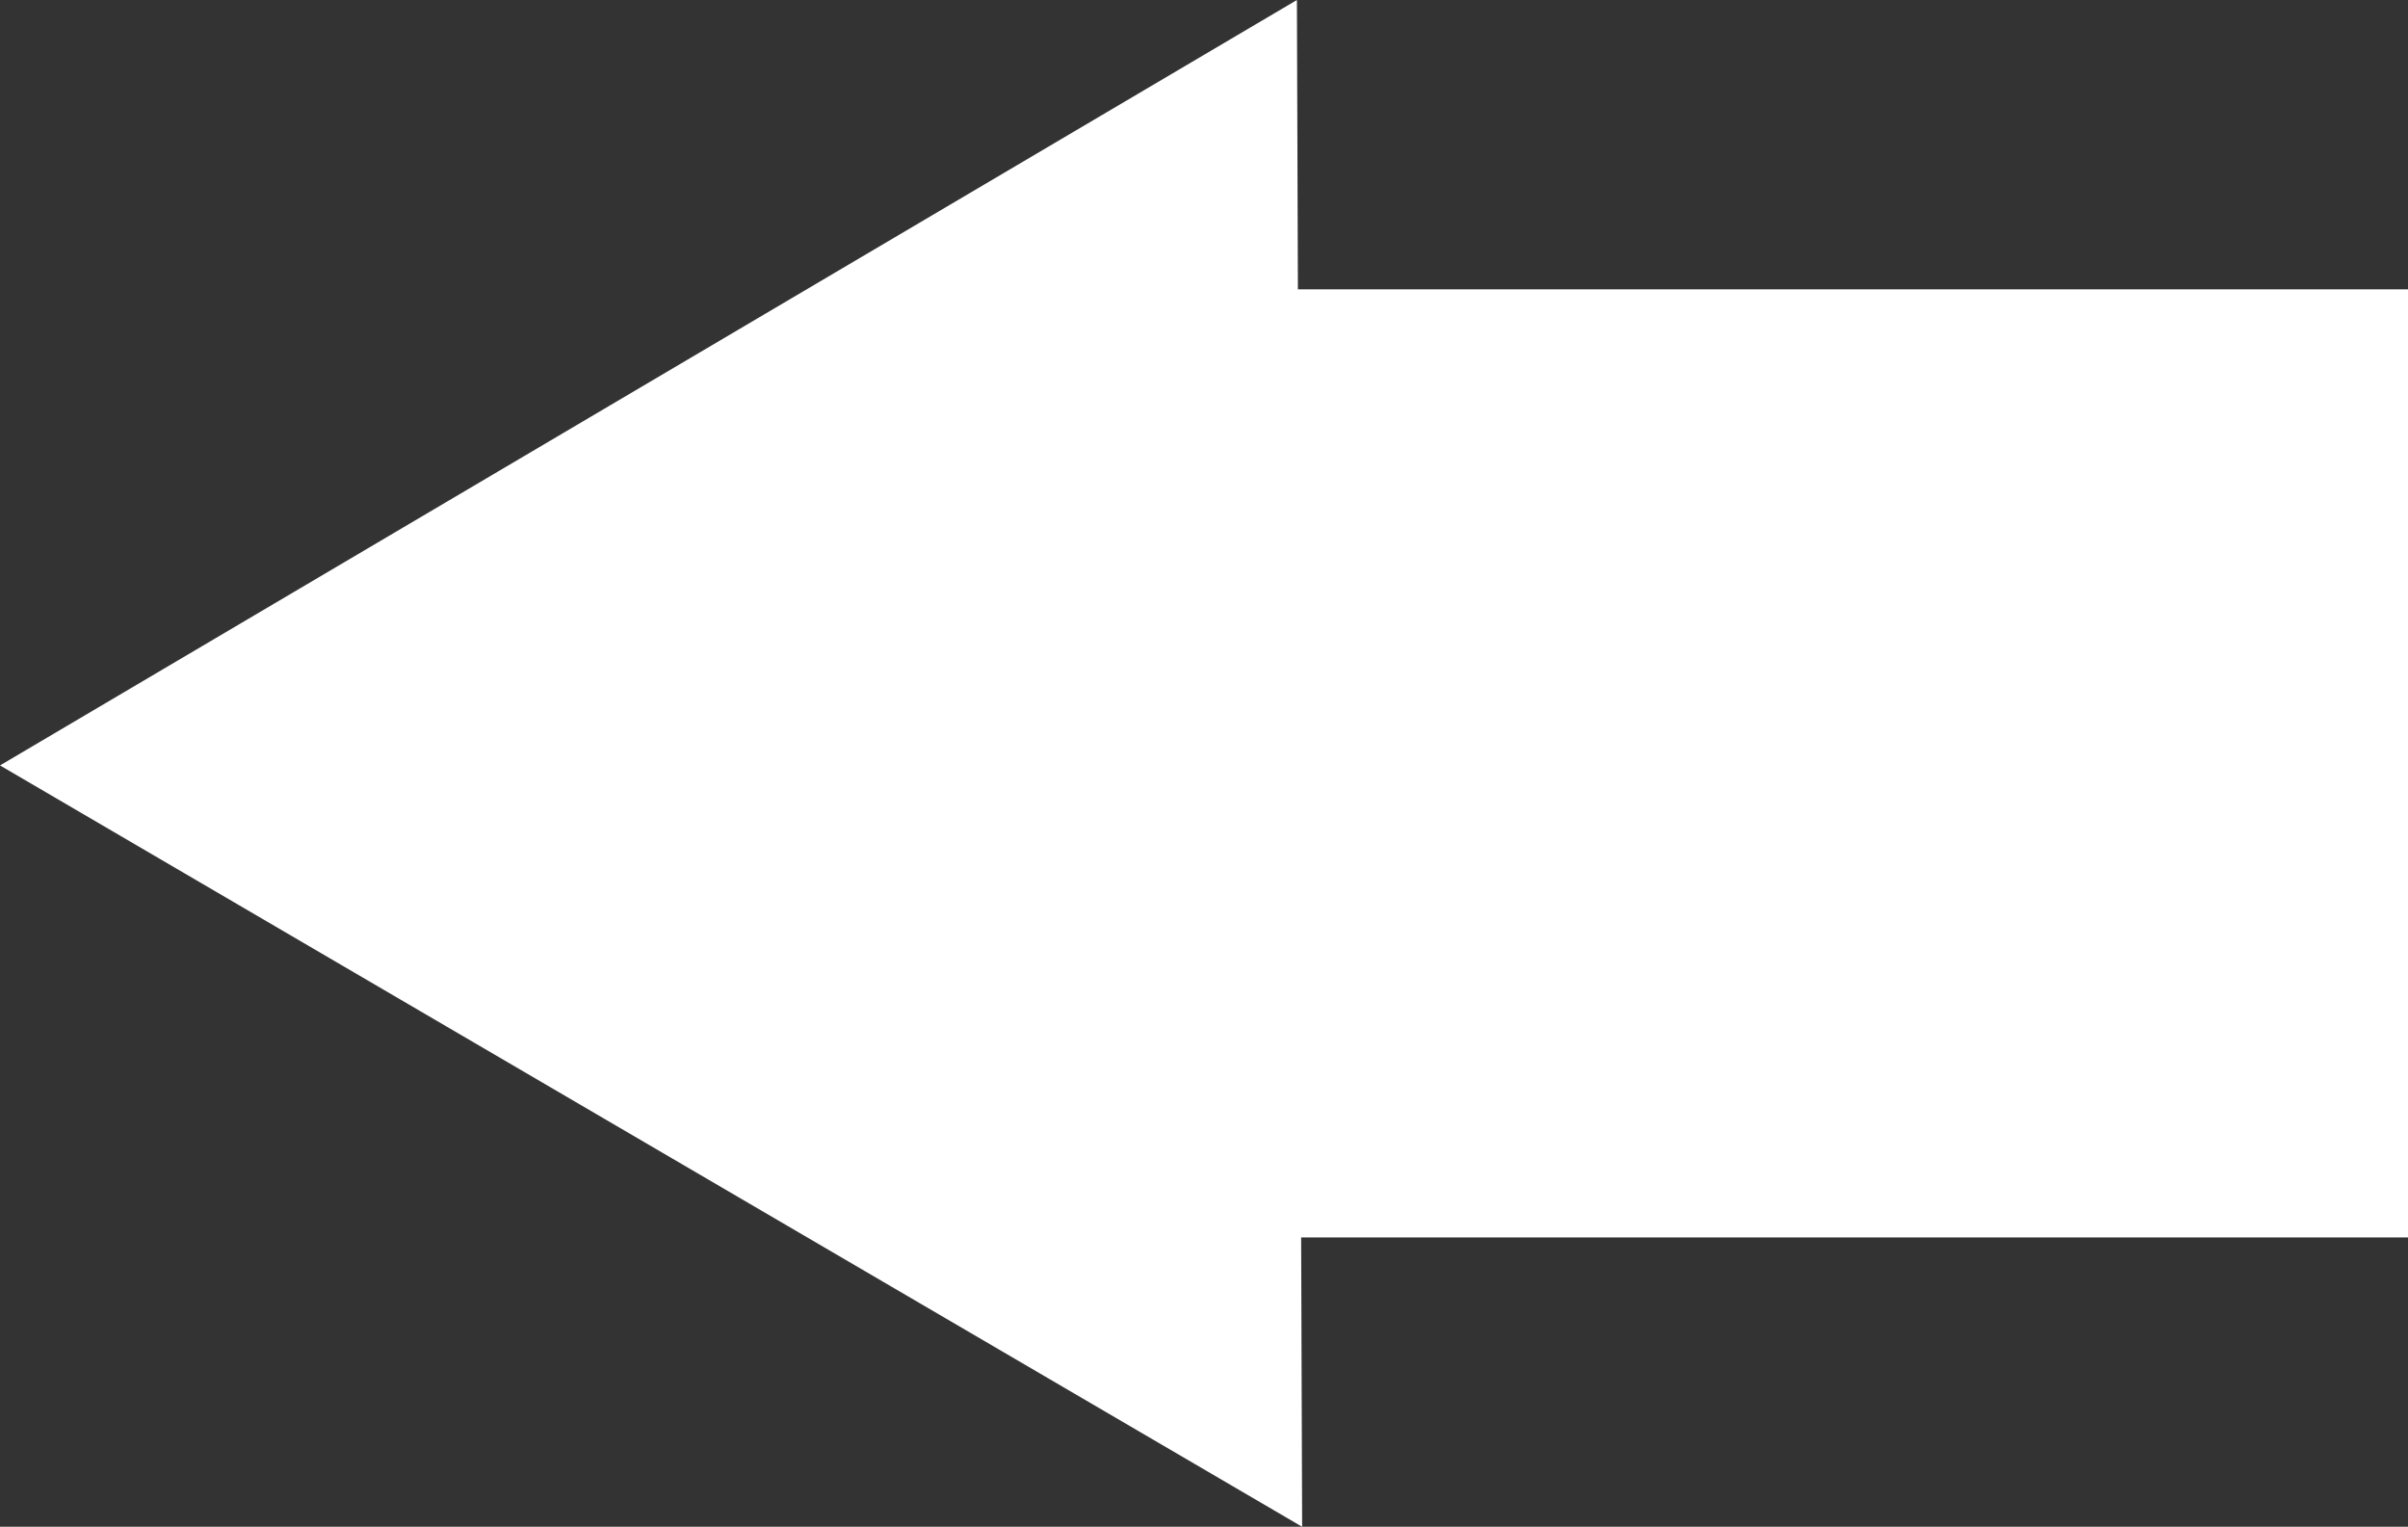 <svg preserveAspectRatio = "none" xmlns="http://www.w3.org/2000/svg" viewBox="0 0 335.333 212.569"><rect x="0" y="0" width="335.333" height="212.569" fill="#333333" stroke="none"/><defs><style>.a{fill:#fff;}</style></defs><path class="a" d="M180.605,0Q90.302,53.285,0,106.569q90.667,53,181.333,106Q180.969,106.285,180.605,0Z"/><rect class="a" x="170.855" y="40.285" width="164.479" height="132"/></svg>